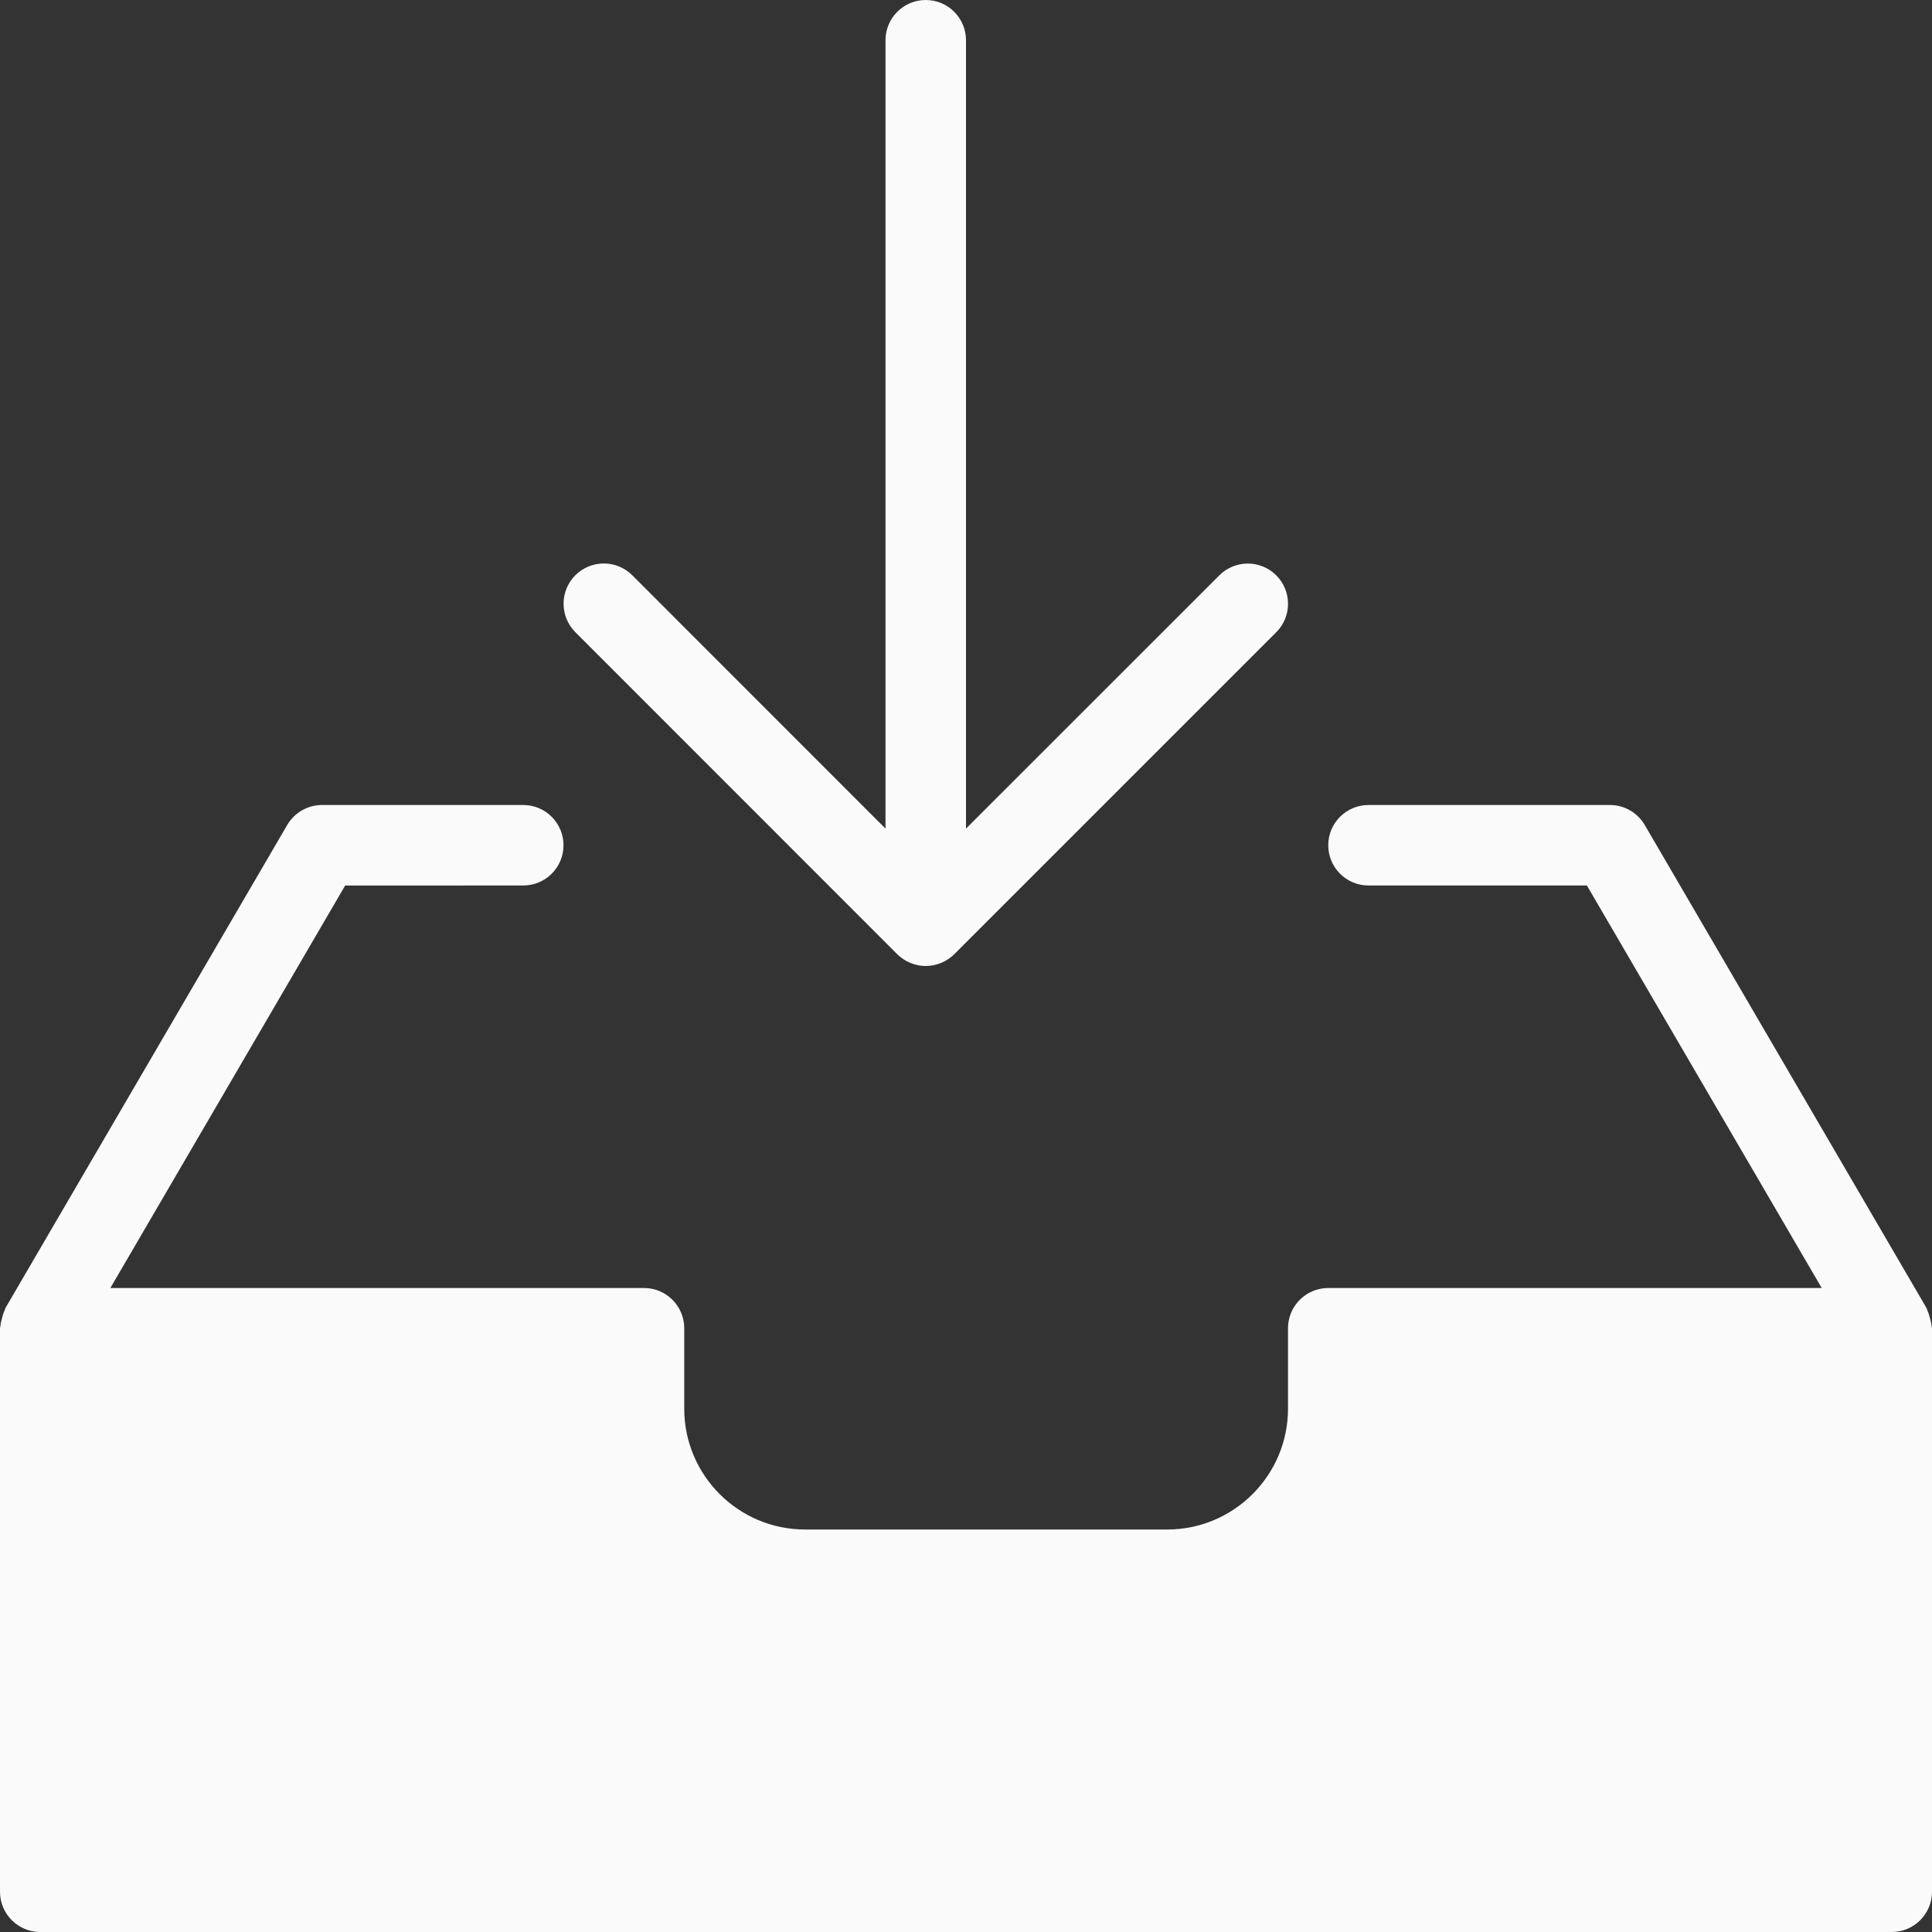 <?xml version="1.0" encoding="utf-8"?>
<!-- Generator: Adobe Illustrator 16.0.0, SVG Export Plug-In . SVG Version: 6.00 Build 0)  -->
<!DOCTYPE svg PUBLIC "-//W3C//DTD SVG 1.1//EN" "http://www.w3.org/Graphics/SVG/1.1/DTD/svg11.dtd">
<svg version="1.1" xmlns="http://www.w3.org/2000/svg" xmlns:xlink="http://www.w3.org/1999/xlink" x="0px" y="0px" width="24px"
	 height="24px" viewBox="0 0 24 24" enable-background="new 0 0 24 24" xml:space="preserve">
<rect x="0" y="0" width="24" height="24" fill="#333333" stroke="none"/>
<g id="Filled_Icons">
	<g>
		<path fill="#FAFAFA" d="M23.994,16.47c-0.002-0.034-0.011-0.065-0.02-0.098c-0.009-0.033-0.017-0.064-0.032-0.094
			c-0.005-0.009-0.004-0.02-0.01-0.029l-3.5-6C20.342,10.095,20.178,10,20,10h-3c-0.276,0-0.5,0.224-0.5,0.5
			c0,0.276,0.224,0.5,0.5,0.5h2.713l2.917,5H16.5c-0.276,0-0.5,0.224-0.5,0.5v1c0,0.827-0.673,1.5-1.5,1.5H10
			c-0.827,0-1.5-0.673-1.5-1.5v-1C8.5,16.224,8.276,16,8,16H1.371l2.917-5H6.5C6.776,11,7,10.776,7,10.5C7,10.224,6.776,10,6.5,10H4
			c-0.178,0-0.342,0.095-0.432,0.248l-3.5,6c-0.005,0.01-0.005,0.02-0.01,0.029c-0.015,0.03-0.023,0.062-0.032,0.094
			c-0.009,0.033-0.018,0.064-0.02,0.098C0.005,16.48,0,16.489,0,16.5v7C0,23.776,0.224,24,0.5,24h23c0.276,0,0.5-0.224,0.5-0.5v-7
			C24,16.489,23.995,16.48,23.994,16.47z"/>
		<path fill="#FAFAFA" d="M11.146,11.854C11.236,11.943,11.364,12,11.5,12s0.264-0.057,0.354-0.146l4-4c0.195-0.195,0.195-0.512,0-0.707
			s-0.512-0.195-0.707,0L12,10.293V0.5C12,0.224,11.776,0,11.5,0S11,0.224,11,0.5v9.793L7.854,7.146
			c-0.195-0.195-0.512-0.195-0.707,0s-0.195,0.512,0,0.707L11.146,11.854z"/>
	</g>
</g>
<g id="Outline_Icons" display="none">
	<g display="inline">
		<path fill="none" stroke="#000000" stroke-linecap="round" stroke-linejoin="round" stroke-miterlimit="10" d="M23.5,23.5h-23v-7
			H8v1c0,1.1,0.9,2,2,2h4.5c1.1,0,2-0.9,2-2v-1h7V23.5z"/>
		<polyline fill="none" stroke="#000000" stroke-linecap="round" stroke-linejoin="round" stroke-miterlimit="10" points="0.5,16.5 
			4,10.5 6.5,10.5 		"/>
		<polyline fill="none" stroke="#000000" stroke-linecap="round" stroke-linejoin="round" stroke-miterlimit="10" points="17,10.5 
			20,10.5 23.5,16.5 		"/>
		<g>
			
				<line fill="none" stroke="#000000" stroke-linecap="round" stroke-linejoin="round" stroke-miterlimit="10" x1="11.5" y1="11.5" x2="11.5" y2="0.5"/>
			<polyline fill="none" stroke="#000000" stroke-linecap="round" stroke-linejoin="round" stroke-miterlimit="10" points="
				15.5,7.5 11.5,11.5 7.5,7.5 			"/>
		</g>
	</g>
</g>
</svg>

